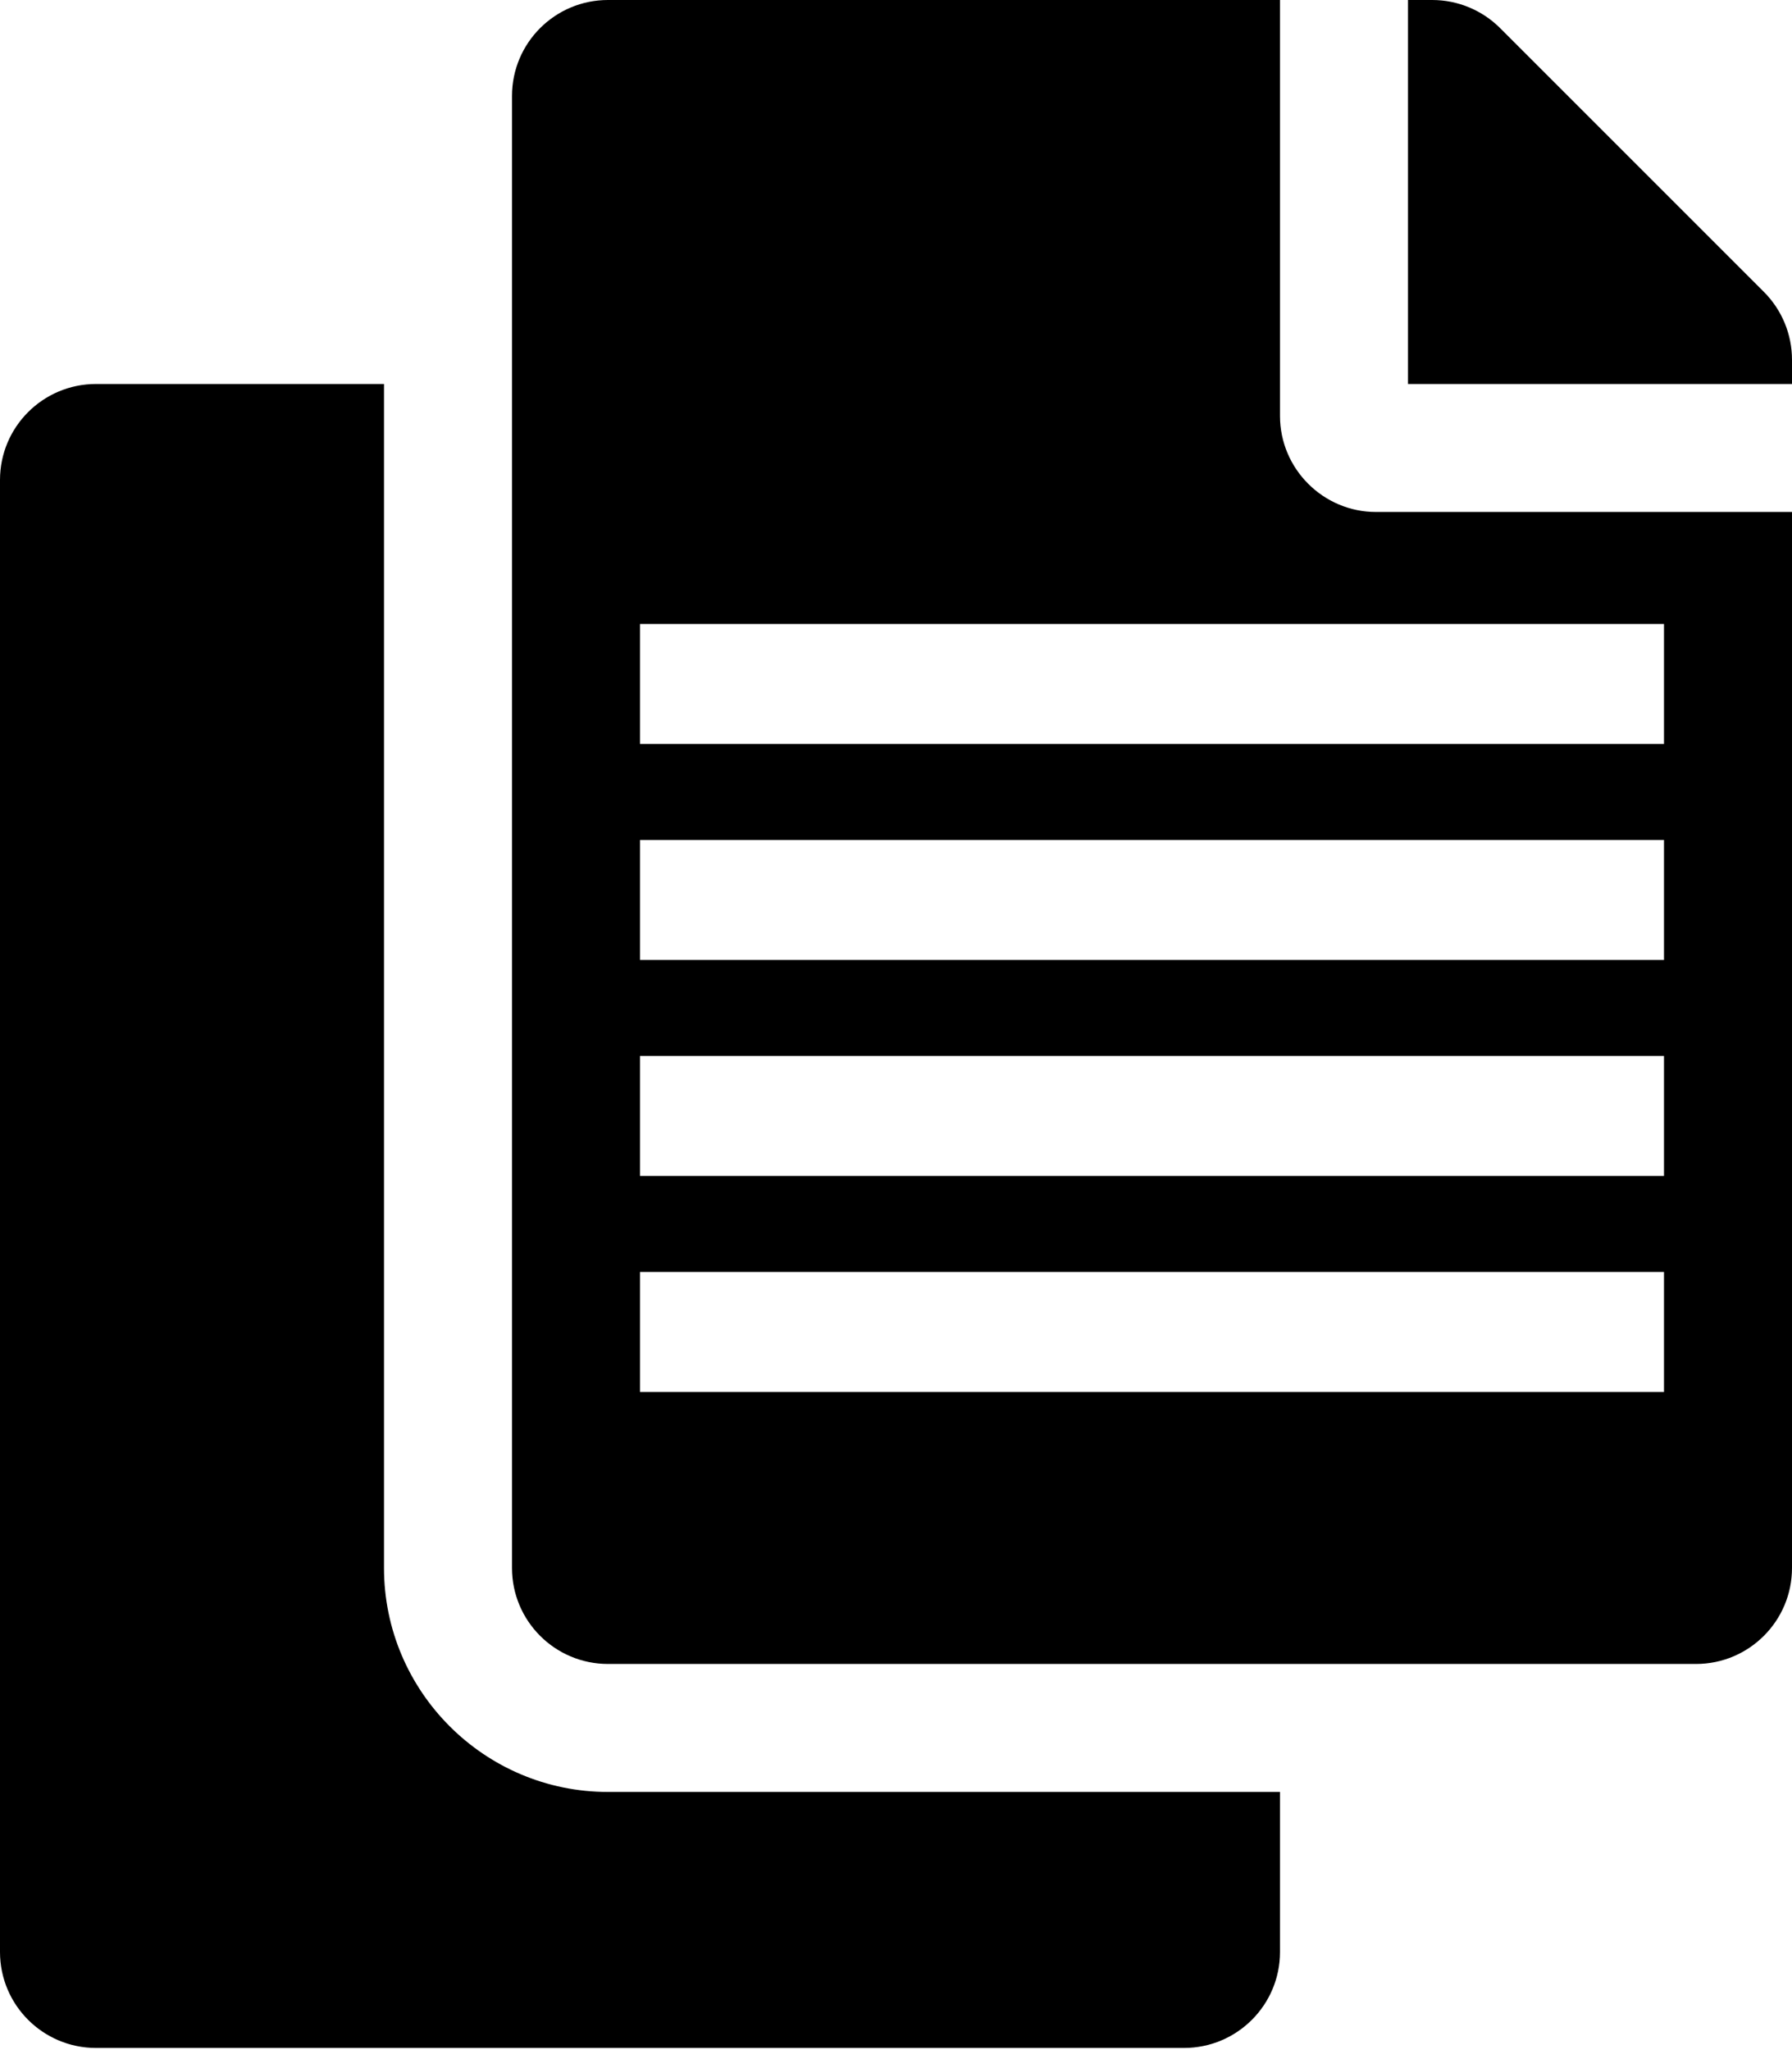 <svg width="500" height="572" viewBox="0 0 500 572" fill="none" xmlns="http://www.w3.org/2000/svg">
<path fill-rule="evenodd" clip-rule="evenodd" d="M357.143 500V544.643C357.143 559.436 345.151 571.429 330.357 571.429H26.786C11.992 571.429 0 559.436 0 544.643V133.929C0 119.135 11.992 107.143 26.786 107.143H107.143V437.5C107.143 471.963 135.18 500 169.643 500H357.143ZM357.143 116.071V0H169.643C154.849 0 142.857 11.992 142.857 26.786V437.5C142.857 452.294 154.849 464.286 169.643 464.286H473.214C488.008 464.286 500 452.294 500 437.5V142.857H383.929C369.196 142.857 357.143 130.804 357.143 116.071ZM492.155 81.441L418.559 7.845C413.536 2.822 406.723 3.71424e-05 399.619 0H392.857V107.143H500V100.381C500 93.277 497.178 86.464 492.155 81.441ZM178.569 207.589V174.107H464.284V207.589H178.569ZM178.569 234.376V267.858H464.284V234.376H178.569ZM178.569 328.125V294.643H464.284V328.125H178.569ZM178.569 354.91V388.392H464.284V354.91H178.569Z" fill="currentColor"/>
</svg>
